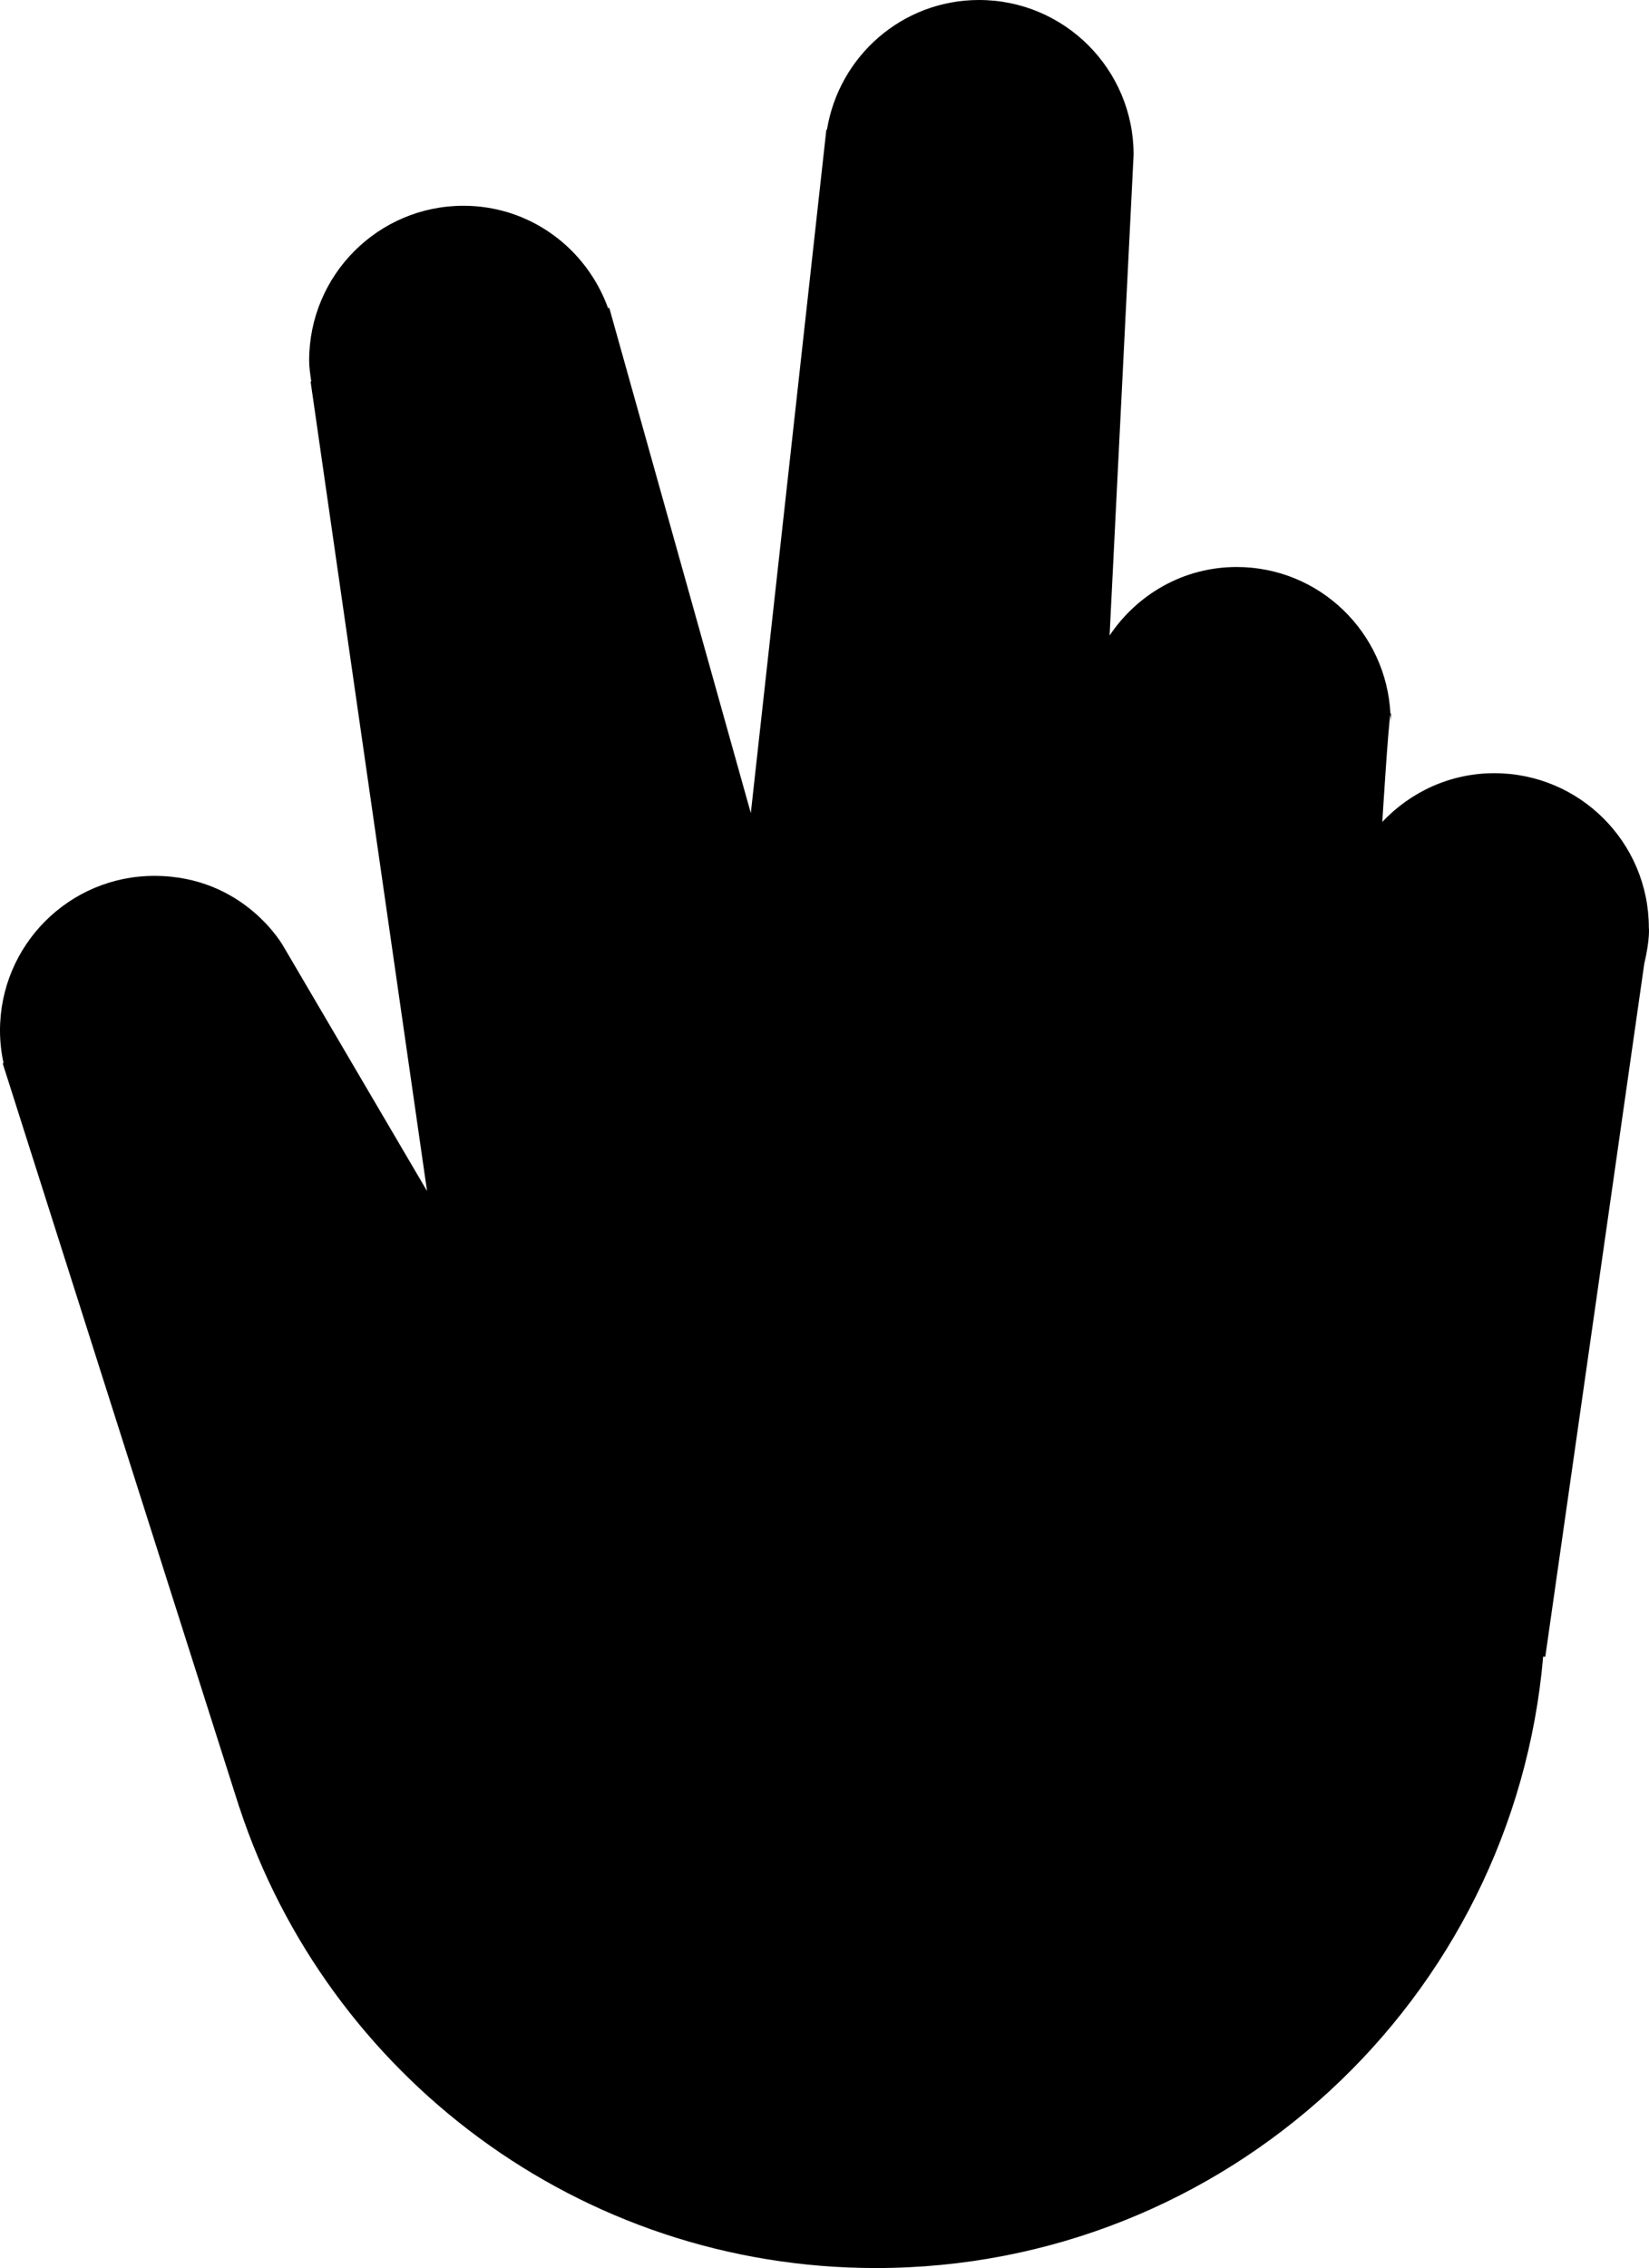 <?xml version="1.0" encoding="iso-8859-1"?>
<!-- Generator: Adobe Illustrator 16.0.4, SVG Export Plug-In . SVG Version: 6.00 Build 0)  -->
<!DOCTYPE svg PUBLIC "-//W3C//DTD SVG 1.1//EN" "http://www.w3.org/Graphics/SVG/1.1/DTD/svg11.dtd">
<svg version="1.1" id="Layer_1" xmlns="http://www.w3.org/2000/svg" xmlns:xlink="http://www.w3.org/1999/xlink" x="0px" y="0px"
	 width="32.004px" height="44px" viewBox="0 0 32.004 44" style="enable-background:new 0 0 32.004 44;" xml:space="preserve">
<g id="_x31_118-two-fingers_x40_2x.png">
	<g>
		<path d="M26.986,13.854c0.002,0.049,0.015,0.096,0.015,0.146C27.001,13.846,26.995,13.812,26.986,13.854z M32.001,18
			c0-1.657-1.343-3-3-3c-0.858,0-1.627,0.366-2.173,0.945c0,0,0.116-1.895,0.158-2.091C26.909,12.267,25.608,11,24.001,11
			c-1.034,0-1.931,0.532-2.466,1.329L22.001,3c0-1.657-1.343-3-3-3c-1.491,0-2.719,1.091-2.951,2.516l-0.012-0.001l-1.466,13.259
			l-2.748-9.805L11.802,5.98c-0.416-1.157-1.51-1.988-2.807-1.988C7.341,3.992,6,5.336,6,6.994c0,0.14,0.022,0.272,0.041,0.407
			L6.028,7.403l2.26,15.703L5.5,18.358c0,0-0.755-1.366-2.505-1.366C1.341,16.992,0,18.336,0,19.994
			c0,0.217,0.025,0.428,0.069,0.632l-0.017,0.003l4.594,14.438l0.001-0.001C6.355,40.252,11.235,44,17,44
			c6.802,0,12.377-5.218,12.95-11.864l0.041,0.006l1.921-13.445C32.029,18.201,32.001,17.984,32.001,18z"/>
	</g>
</g>
<g>
</g>
<g>
</g>
<g>
</g>
<g>
</g>
<g>
</g>
<g>
</g>
<g>
</g>
<g>
</g>
<g>
</g>
<g>
</g>
<g>
</g>
<g>
</g>
<g>
</g>
<g>
</g>
<g>
</g>
</svg>
